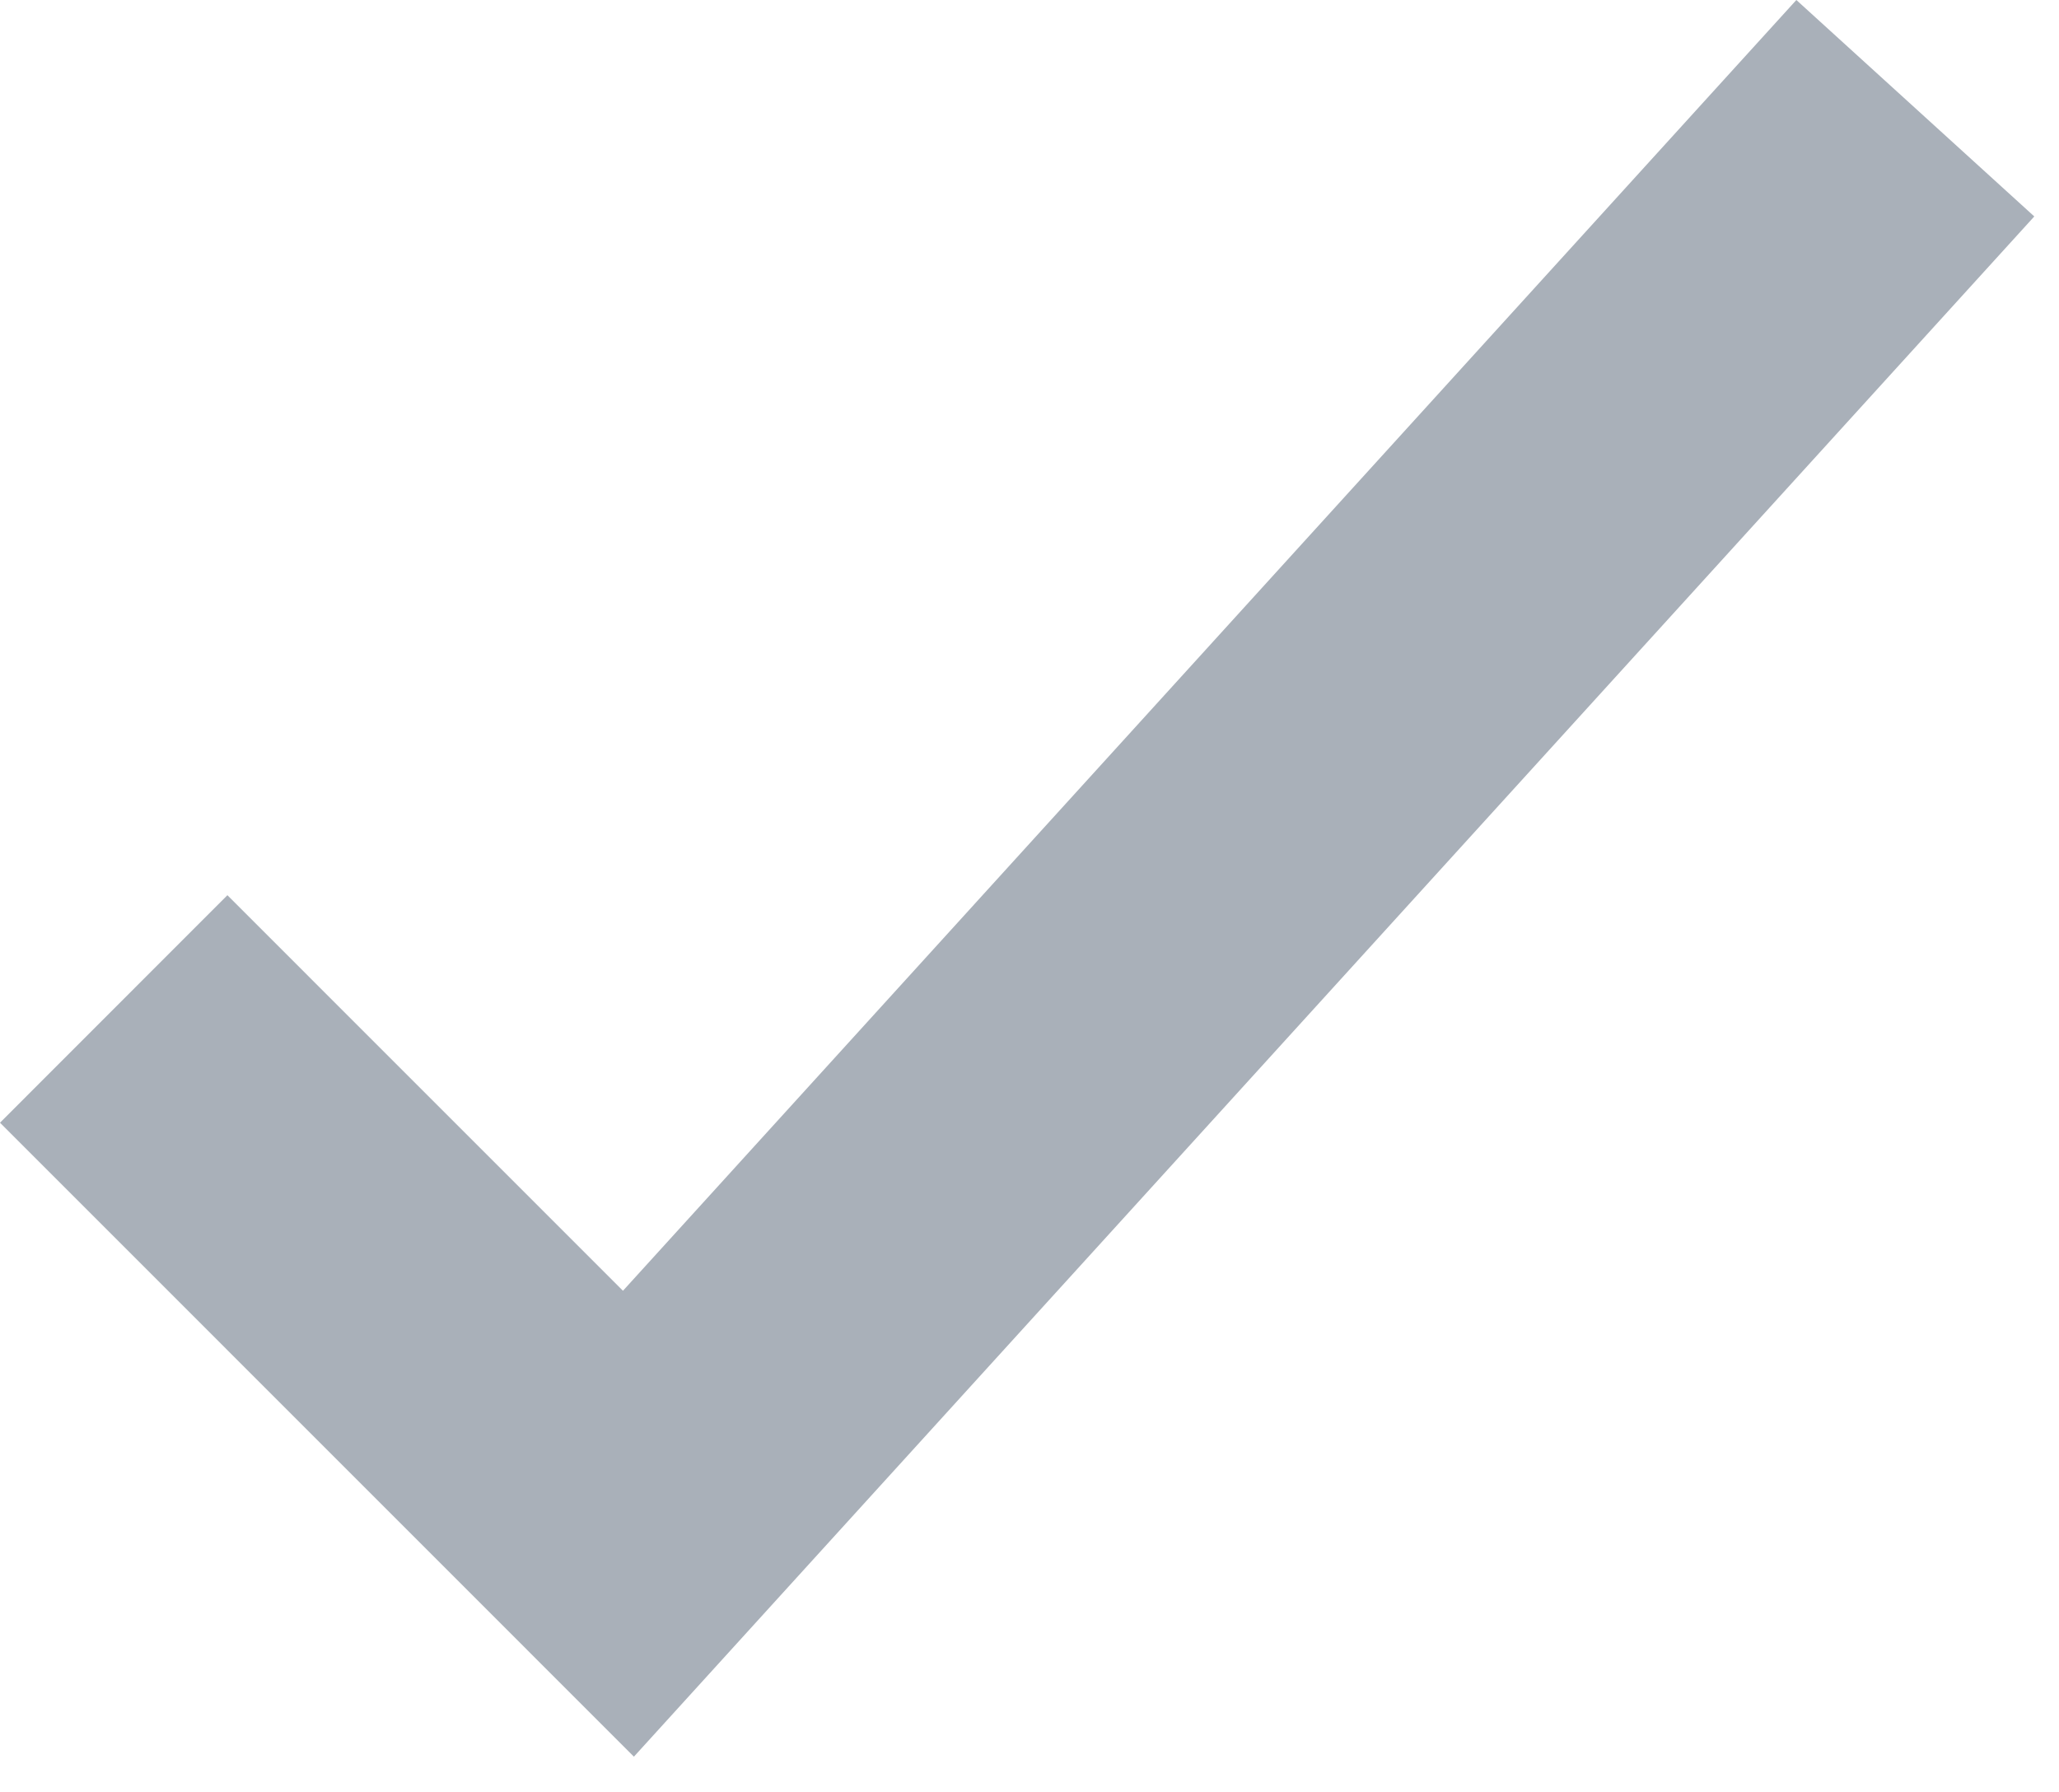 <svg width="54" height="47" viewBox="0 0 54 47" xmlns="http://www.w3.org/2000/svg"><title>9C24EF50-8BEC-4086-A24F-FDA047A209DF</title><path d="M16.625 46.075L0 29.447l5.964-5.967 10.374 10.375L47.112 0l6.24 5.677z" fill="#A9B0B9" fill-rule="evenodd"/></svg>